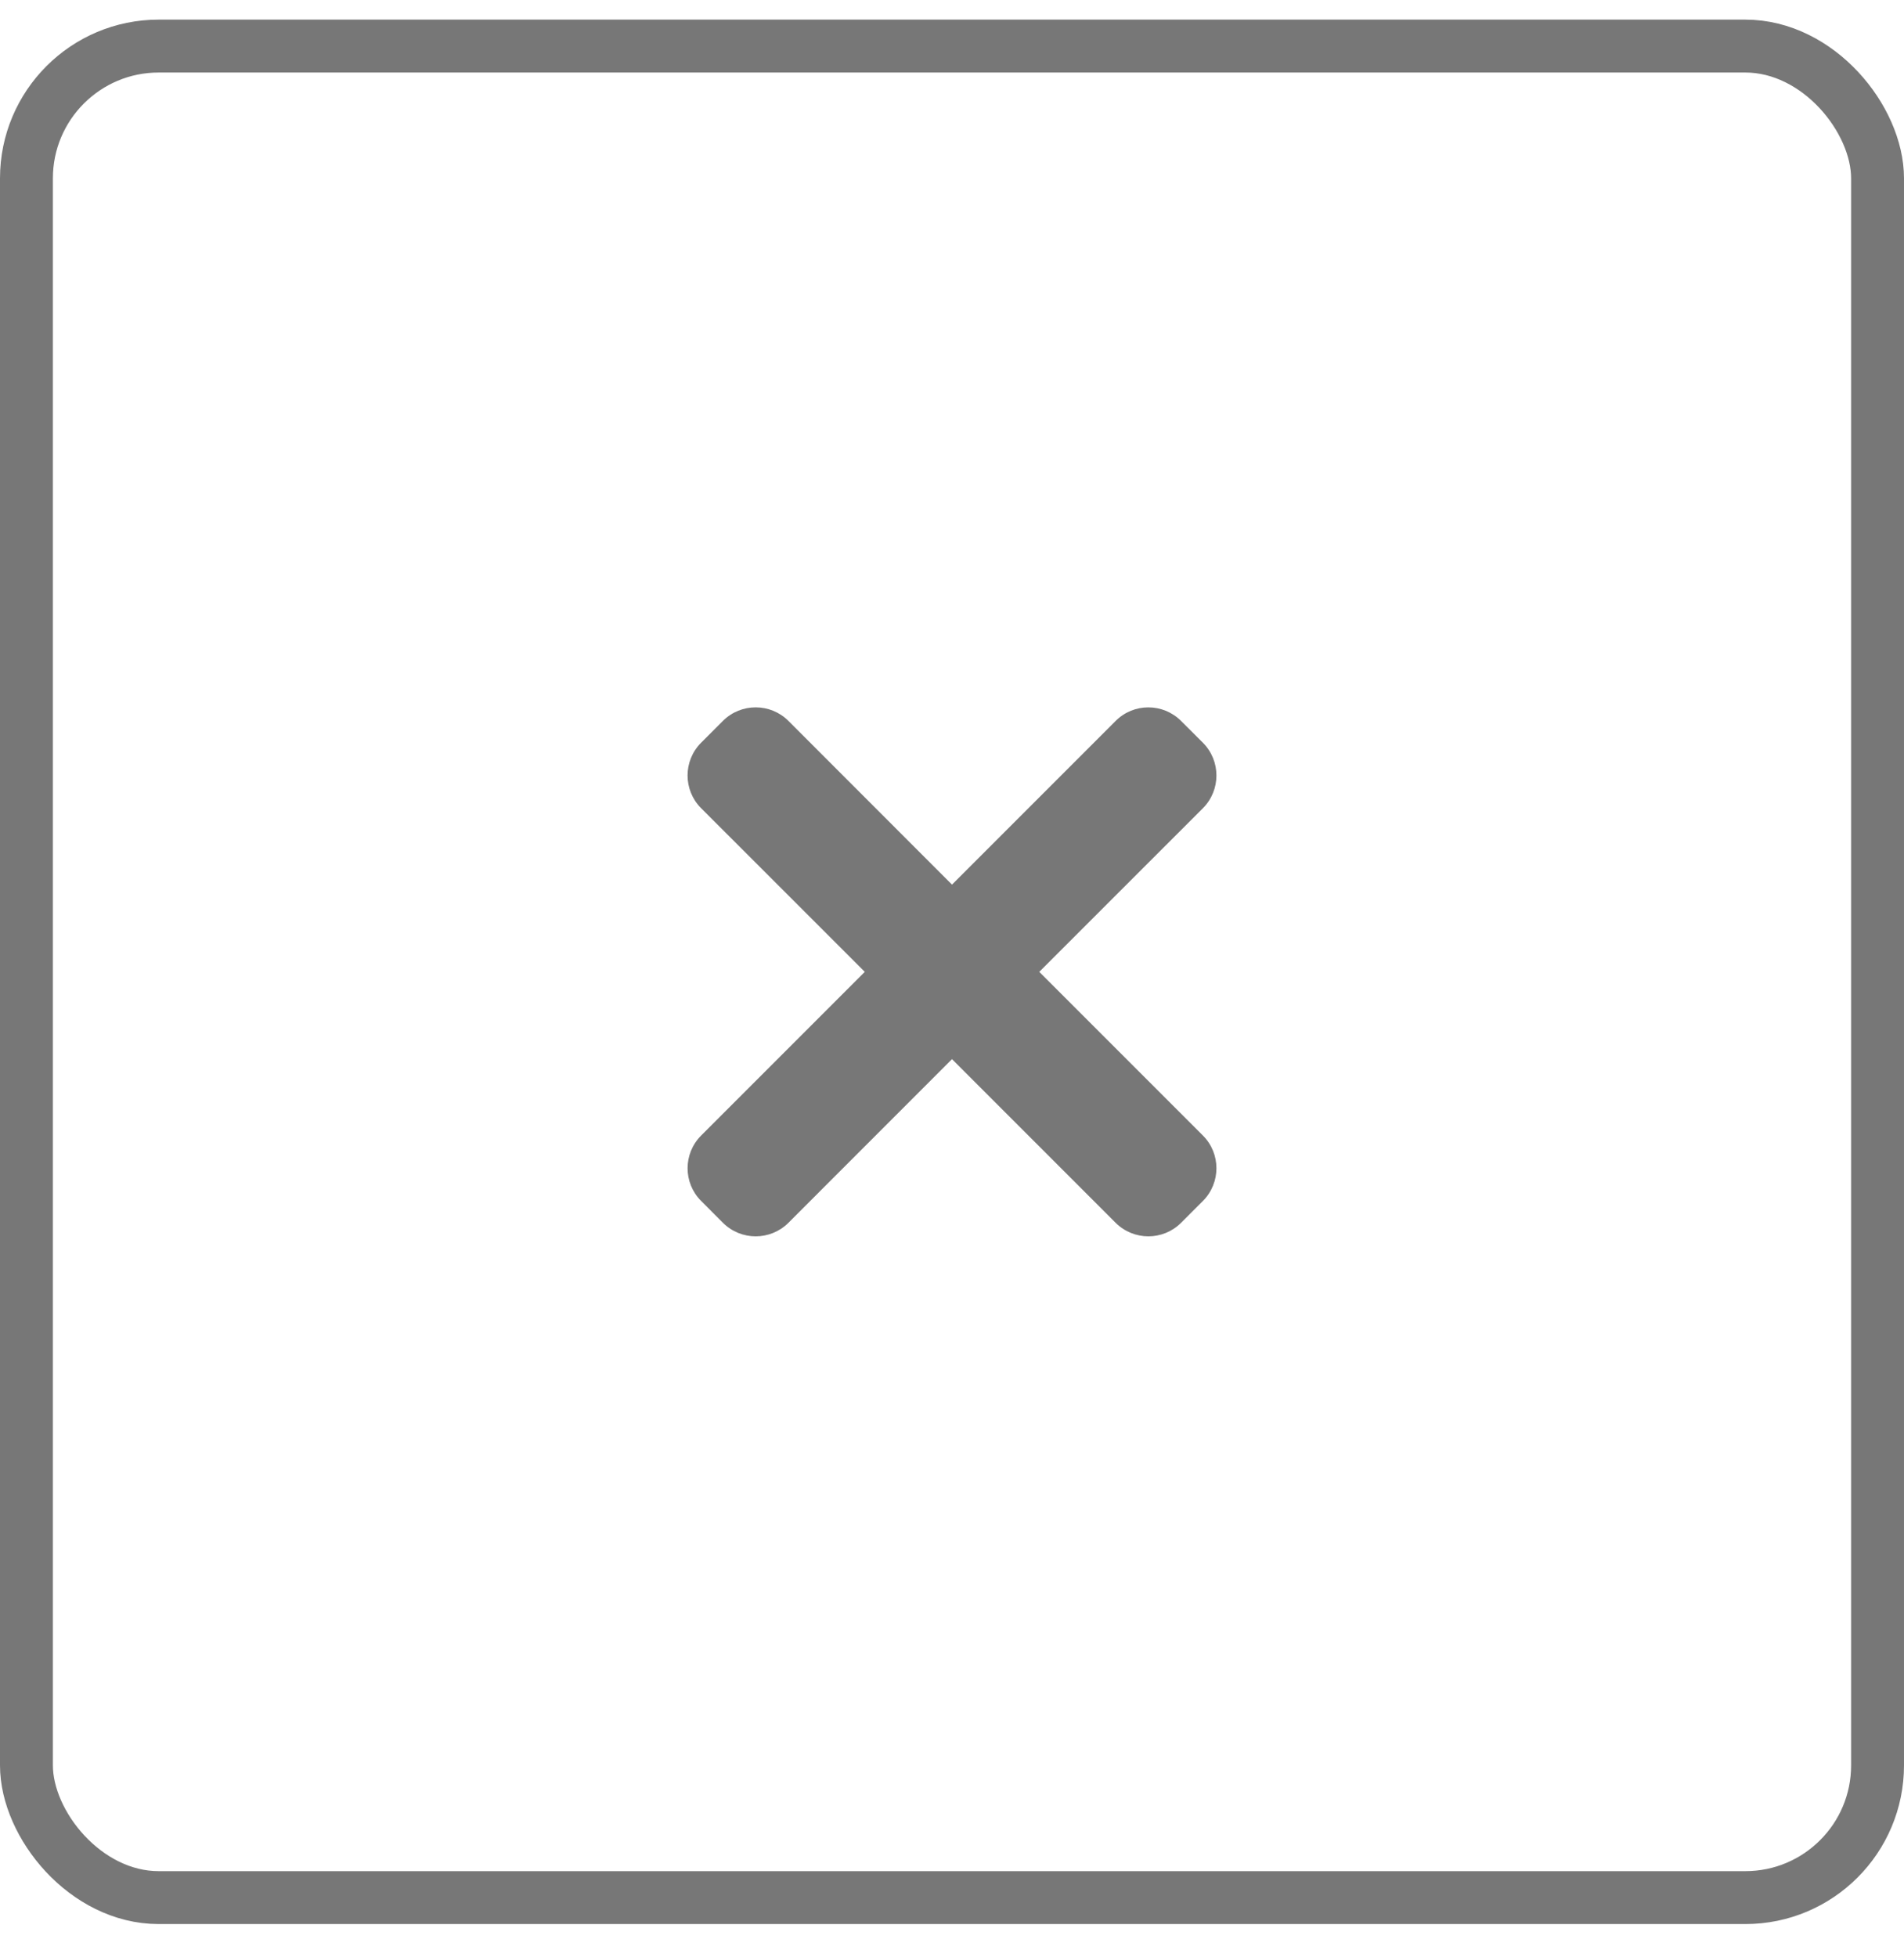 <svg width="36" height="37" viewBox="0 0 36 37" fill="none" xmlns="http://www.w3.org/2000/svg">
<rect x="0.5" y="0.871" width="35" height="35" rx="2.5" stroke="#777777"/>
<g clip-path="url(#clip0)">
<path d="M19.65 18.371L22.744 15.278C23.085 14.936 23.085 14.382 22.744 14.04L22.331 13.628C21.989 13.286 21.435 13.286 21.094 13.628L18 16.722L14.907 13.627C14.565 13.286 14.011 13.286 13.669 13.627L13.256 14.04C12.915 14.382 12.915 14.936 13.256 15.277L16.351 18.371L13.257 21.465C12.915 21.807 12.915 22.361 13.257 22.702L13.669 23.115C14.011 23.456 14.565 23.456 14.907 23.115L18 20.021L21.094 23.115C21.436 23.456 21.99 23.456 22.331 23.115L22.744 22.702C23.085 22.36 23.085 21.806 22.744 21.465L19.65 18.371Z" fill="#777777"/>
</g>
<defs>
<clipPath id="clip0">
<rect width="10" height="10" fill="white" transform="translate(13 13.371)"/>
</clipPath>
</defs>
</svg>
